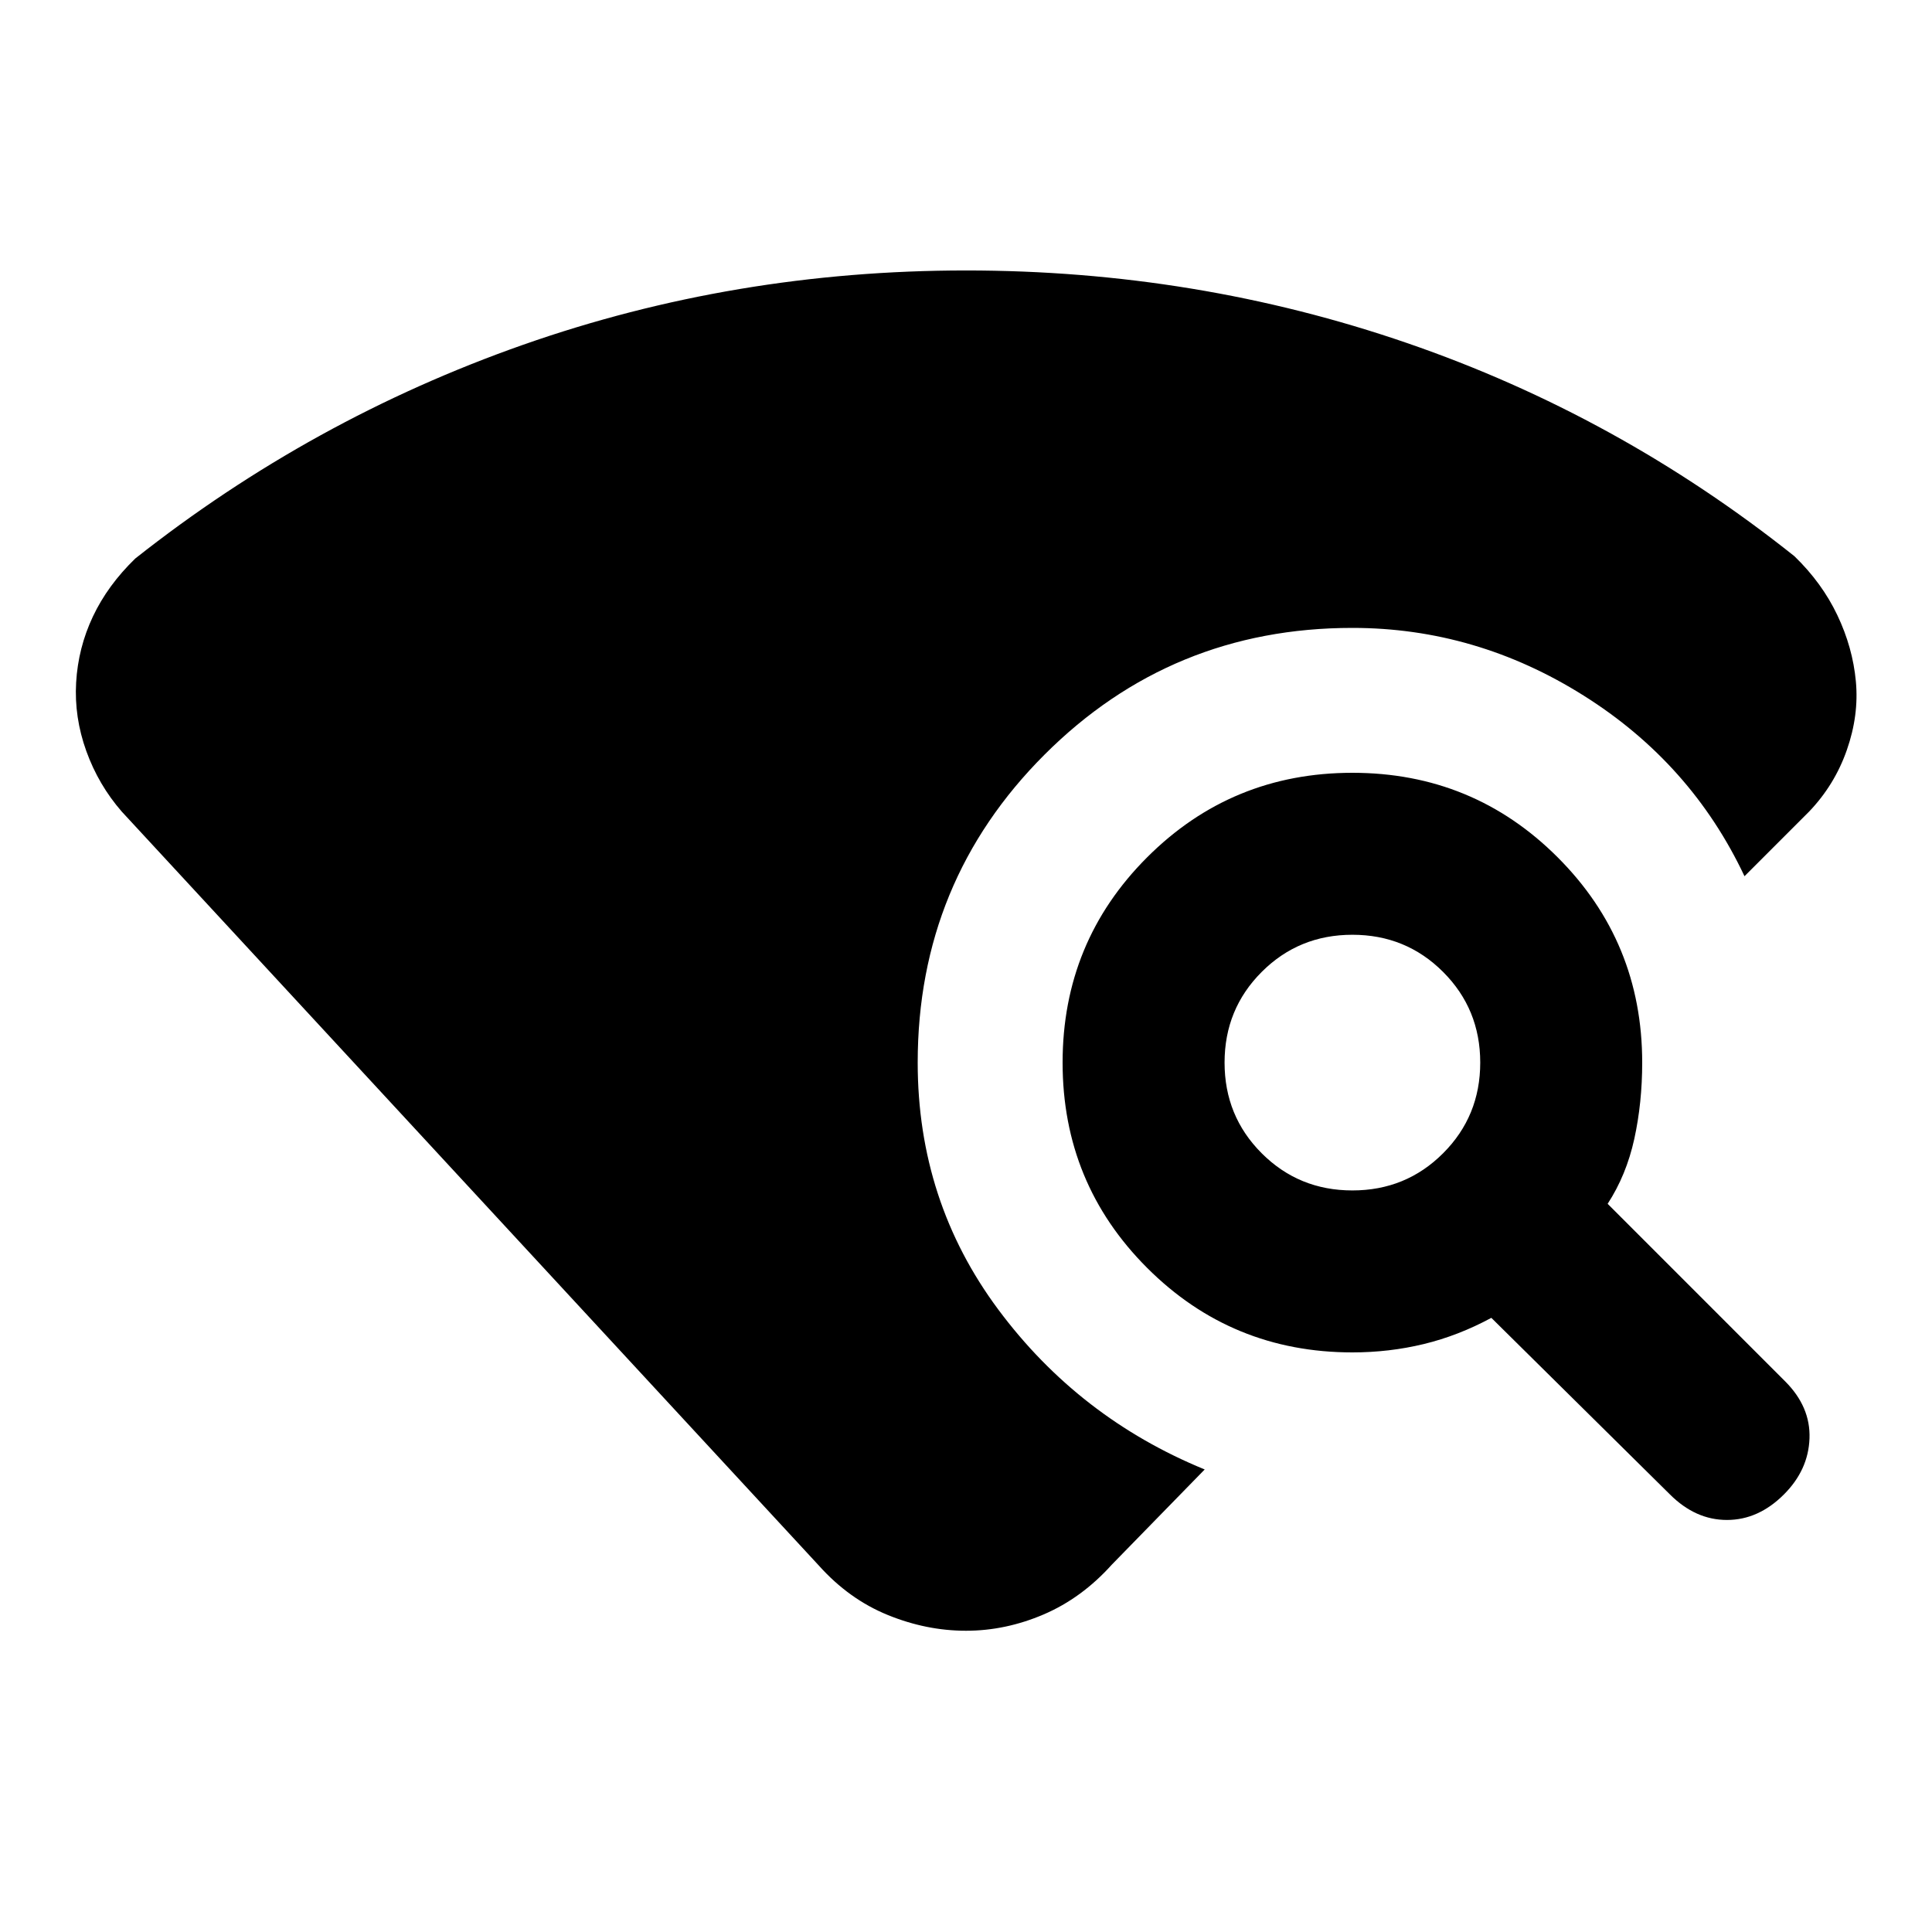 <svg xmlns="http://www.w3.org/2000/svg" height="20" viewBox="0 -960 960 960" width="20"><path d="M406.96-182 60.52-556.7q-11.56-13.26-17.63-30.08-6.06-16.83-5.06-34.09 1-17.26 8.34-32.8 7.35-15.55 21.05-28.81 87.69-69.3 192.76-106.22Q365.04-825.61 480-825.61q114.39 0 219.17 36.07 104.79 36.06 192.48 105.93 13.7 13.26 21.33 29.31 7.63 16.04 9.19 32.87 1.57 16.82-4.5 34.15-6.06 17.32-18.76 30.58l-32.08 32.09q-26.44-56.13-79.92-89.76Q733.43-648 672-648q-90 0-153 63t-63 153q0 68.91 40.07 122.74 40.06 53.83 102.54 79.43l-46.13 47.27q-14.96 16.65-33.89 24.76-18.94 8.11-38.59 8.11-19.65 0-38.87-7.83T406.96-182Zm422.82-35.43-88.74-87.74q-16.43 8.87-33.58 13.02Q690.3-288 672-288q-60 0-102-42t-42-102q0-60 42-102t102-42q60 0 102 42t42 102q0 20-3.93 37.93-3.94 17.94-13.24 32.24L887-273.65q12.7 12.69 12.13 28.39-.56 15.69-12.7 27.83-12.69 12.69-28.32 12.69t-28.33-12.69ZM672-368.48q26.61 0 45.06-18.46 18.46-18.45 18.46-45.06 0-26.61-18.46-45.06-18.45-18.46-45.06-18.46-26.61 0-45.06 18.46-18.46 18.45-18.46 45.06 0 26.61 18.46 45.06 18.45 18.46 45.06 18.46Z"/></svg>